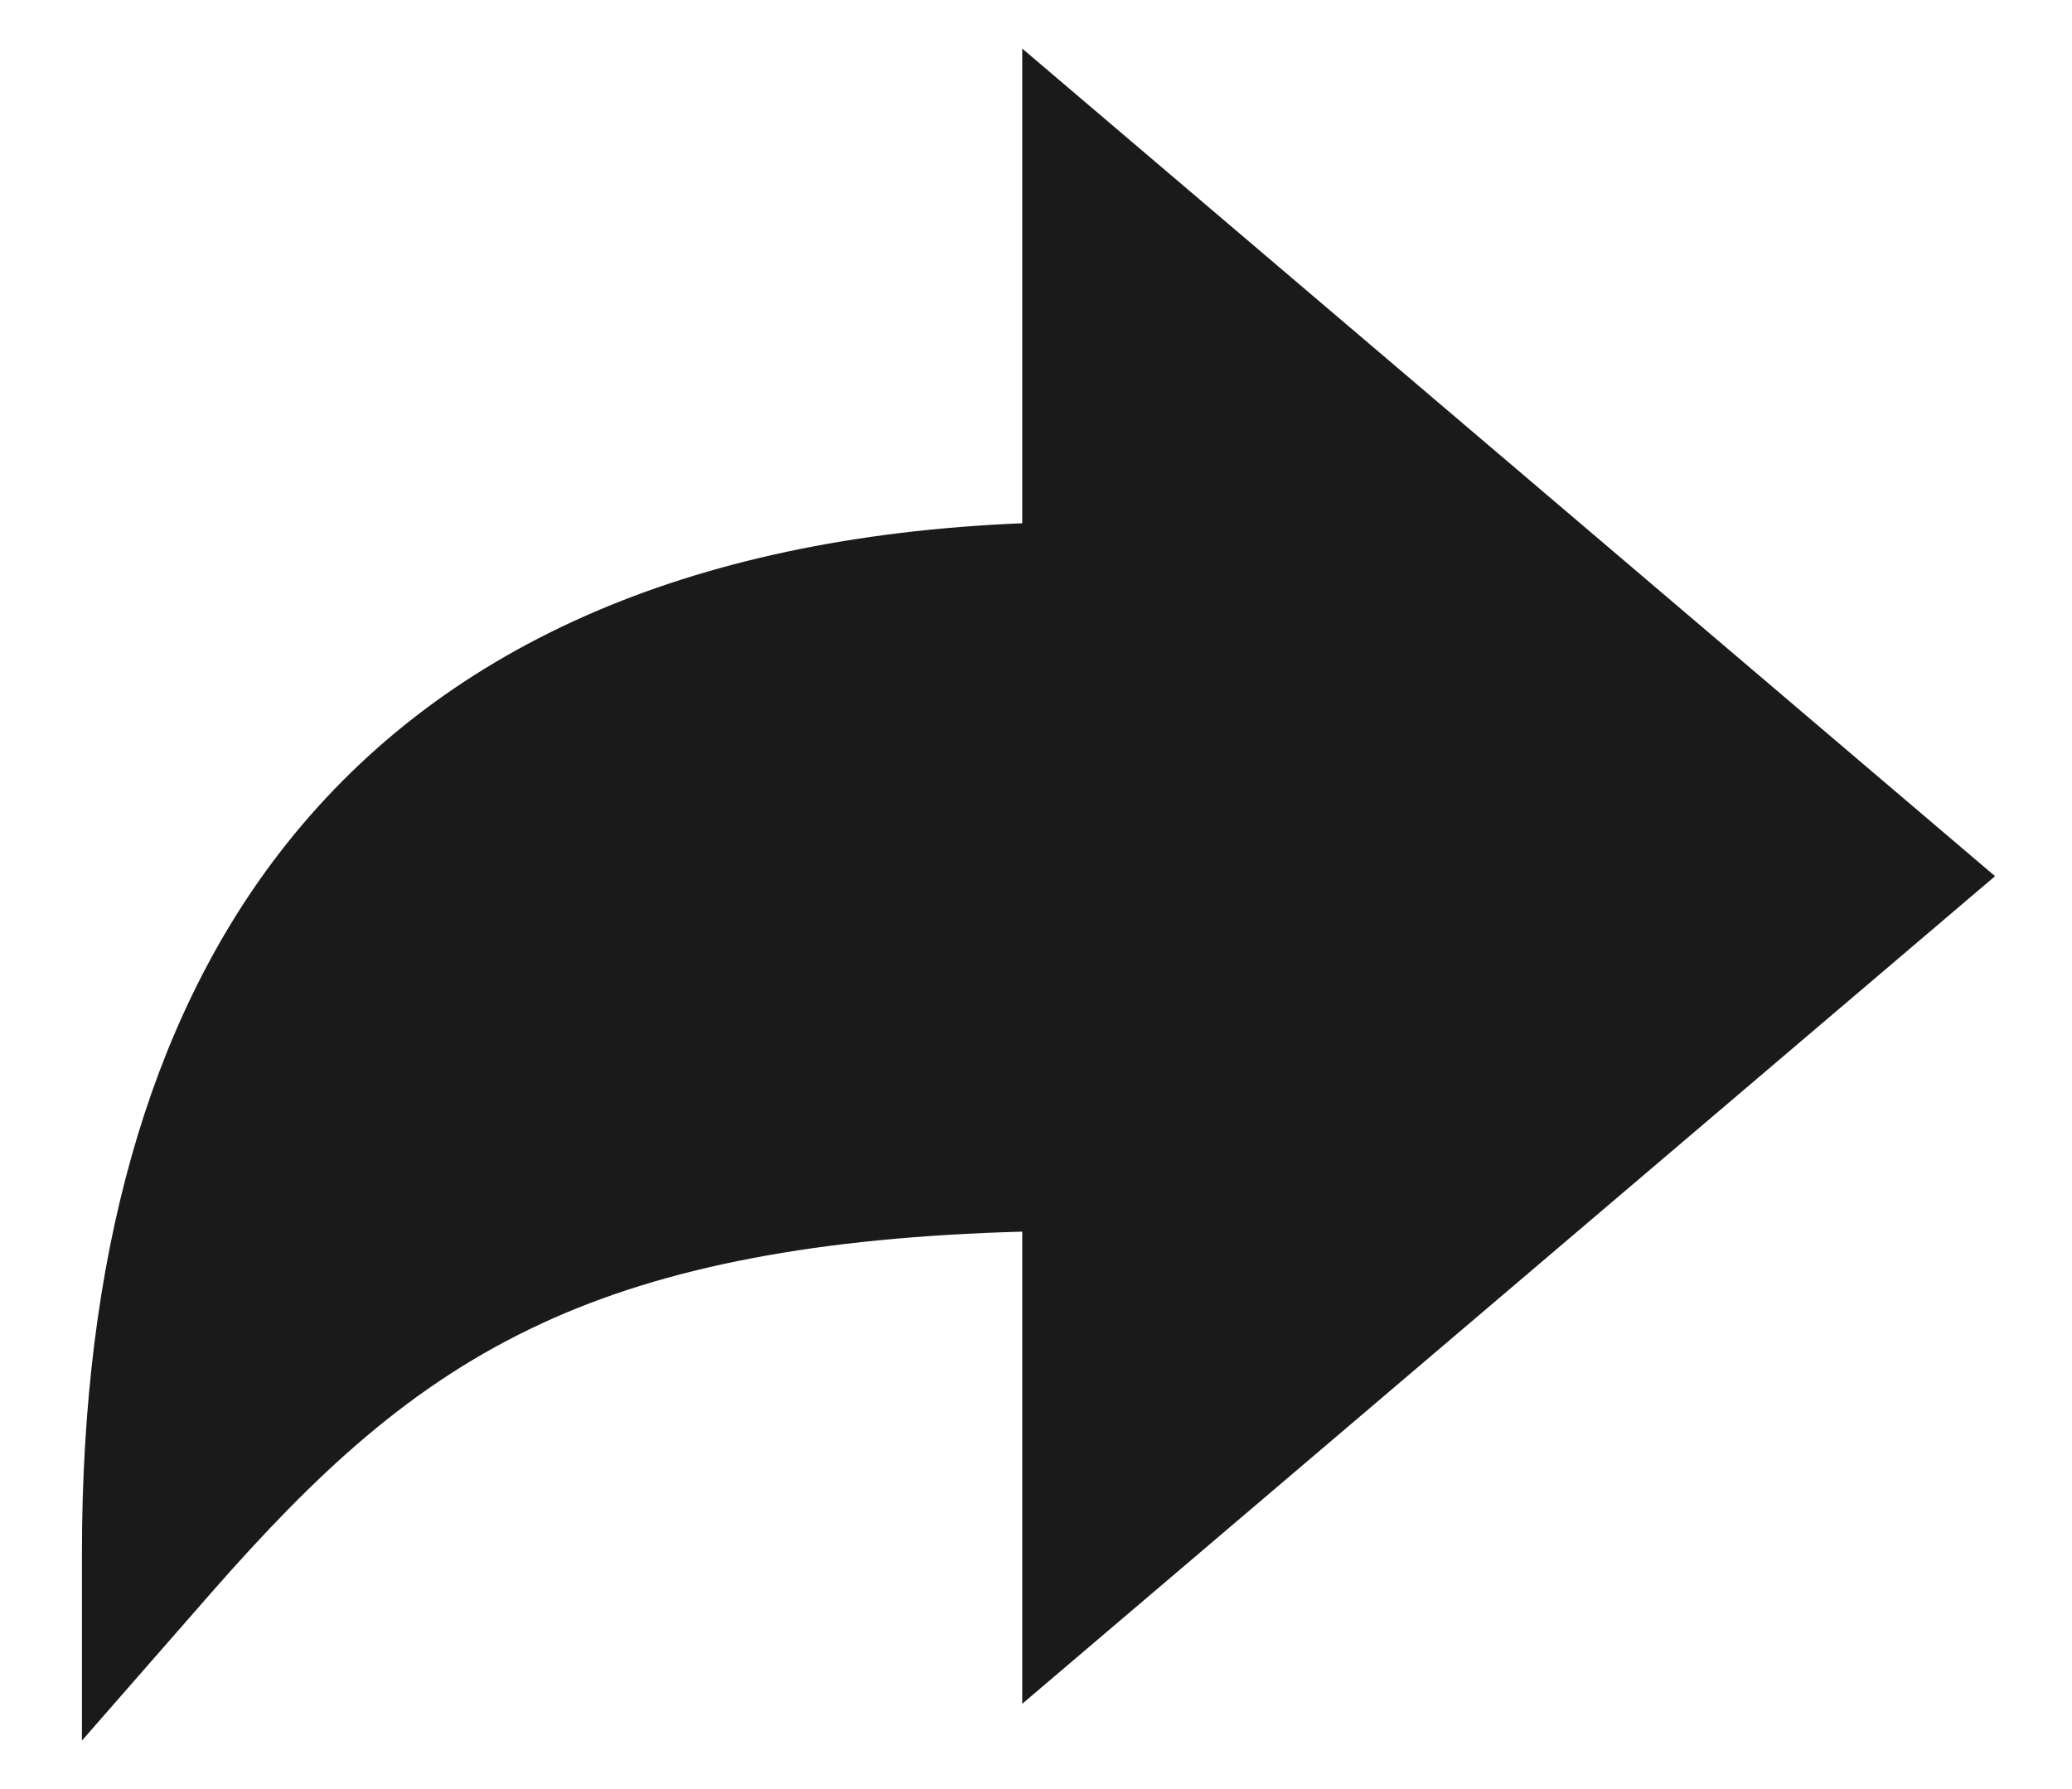 <svg width="22" height="19" fill="none" xmlns="http://www.w3.org/2000/svg"><path d="M.87 16.495c0-3.128.705-5.628 2.095-7.434 1.679-2.182 4.33-3.358 7.889-3.504V.516l10.329 8.789-10.329 8.789V13.08c-2.16.059-3.792.37-5.091.97-1.404.646-2.422 1.613-3.52 2.865L.87 18.485v-1.989z" fill="#1A1A1A"/></svg>
